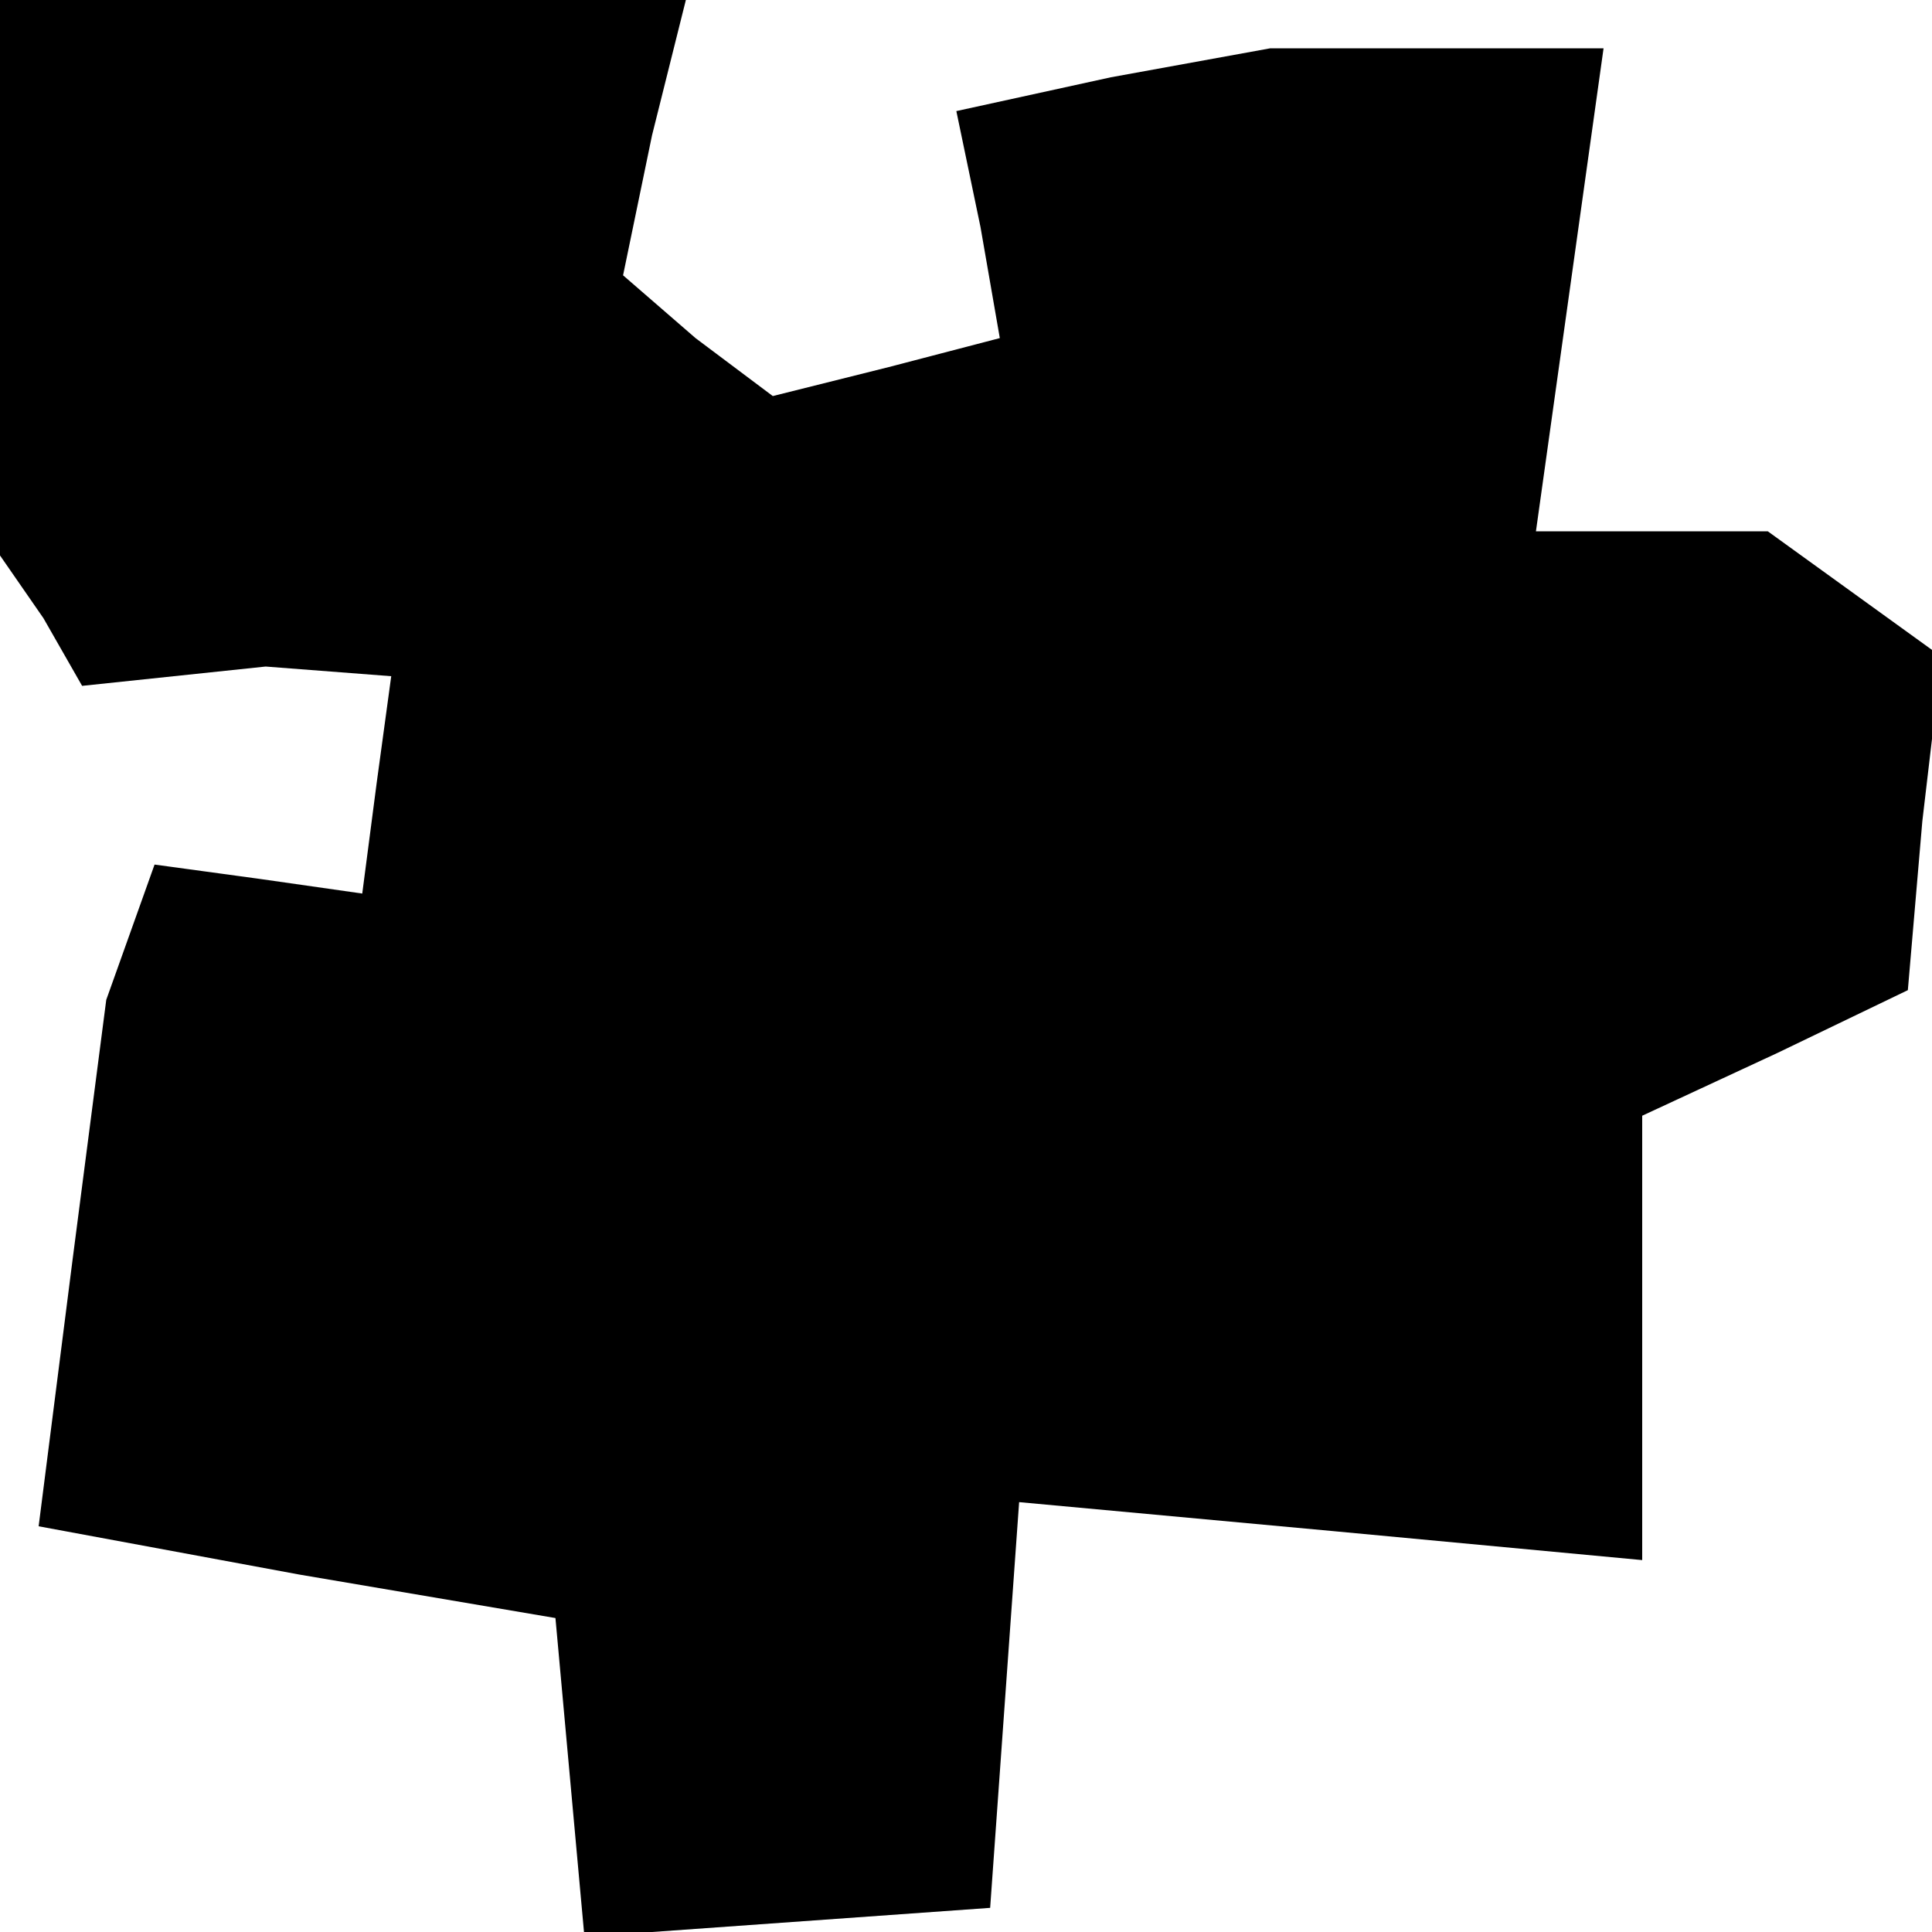 <?xml version="1.0" standalone="no"?>
<!DOCTYPE svg PUBLIC "-//W3C//DTD SVG 20010904//EN"
 "http://www.w3.org/TR/2001/REC-SVG-20010904/DTD/svg10.dtd">
<svg version="1.0" xmlns="http://www.w3.org/2000/svg"
 width="40pt" height="40pt" viewBox="0 0 40 40"
 preserveAspectRatio="xMidYMid meet">
<g transform="translate(0,40) scale(0.1,-0.1)"
fill="#000000" stroke="none">
<path d="M0 343 l0 -58 9 -13 8 -14 19 2 19 2 13 -1 13 -1 -3 -22 -3 -23 -21
3 -22 3 -5 -14 -5 -14 -7 -54 -7 -55 54 -10 53 -9 3 -33 3 -33 42 3 42 3 3 42
3 42 65 -6 64 -6 0 46 0 46 28 13 27 13 3 35 4 34 -18 13 -18 13 -24 0 -24 0
7 50 7 50 -35 0 -34 0 -33 -6 -32 -7 5 -24 4 -23 -23 -6 -24 -6 -16 12 -15 13
6 29 7 28 -71 0 -71 0 0 -57z"/>
</g>
</svg>
